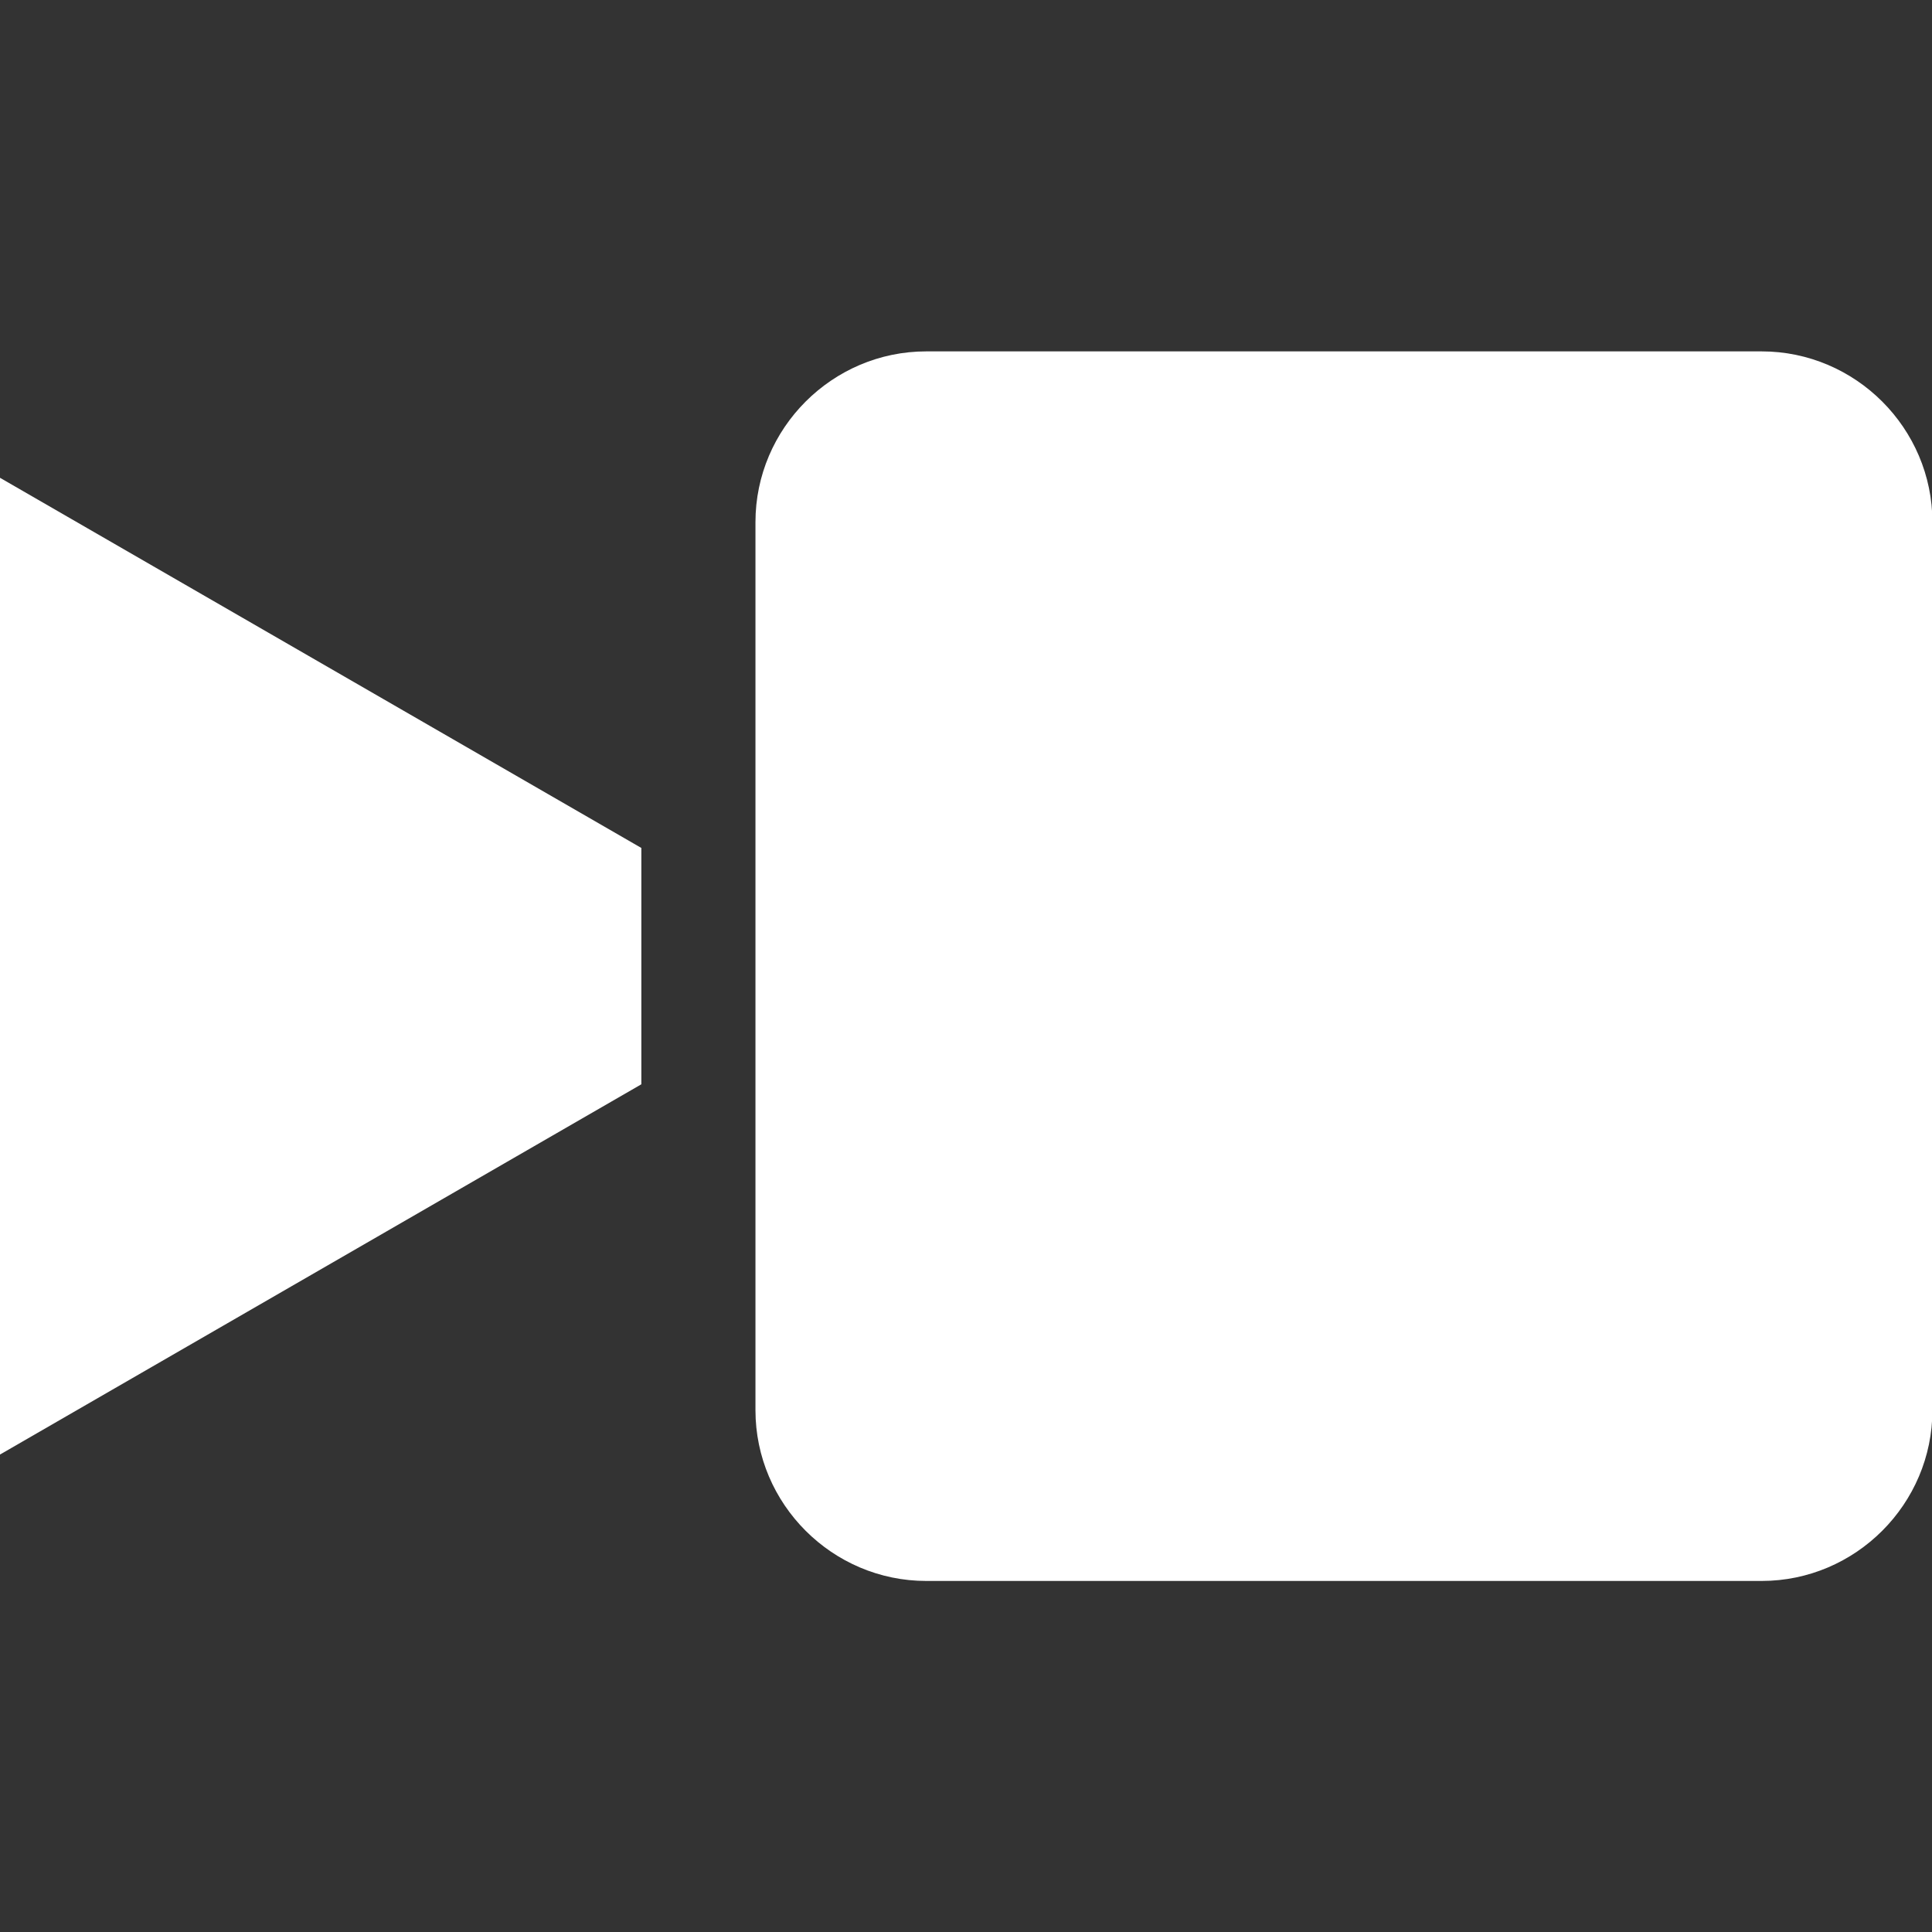 <?xml version="1.0" encoding="UTF-8" standalone="no"?>
<!-- Generator: Adobe Illustrator 16.0.0, SVG Export Plug-In . SVG Version: 6.00 Build 0)  -->
<svg xmlns:dc="http://purl.org/dc/elements/1.1/" xmlns:cc="http://creativecommons.org/ns#" xmlns:rdf="http://www.w3.org/1999/02/22-rdf-syntax-ns#" xmlns:svg="http://www.w3.org/2000/svg" xmlns="http://www.w3.org/2000/svg" xmlns:sodipodi="http://sodipodi.sourceforge.net/DTD/sodipodi-0.dtd" xmlns:inkscape="http://www.inkscape.org/namespaces/inkscape" version="1.1" id="Layer_1" x="0" y="0" width="24" height="24" viewBox="0 0 24 24" inkscape:version="0.48.3.1 r9886" sodipodi:docname="video.svg">
 <rect x="0" y="0" width="24" height="24" fill="#333333" stroke="none"/>
 <sodipodi:namedview pagecolor="#000002" bordercolor="#666666" borderopacity="1" objecttolerance="10" gridtolerance="10" guidetolerance="10" inkscape:pageopacity="1" inkscape:pageshadow="2" inkscape:window-width="1045" inkscape:window-height="710" id="namedview11" showgrid="false" inkscape:zoom="9.4385082" inkscape:cx="-4.0787479" inkscape:cy="9.3761815" inkscape:window-x="164" inkscape:window-y="285" inkscape:window-maximized="0" inkscape:current-layer="Layer_1"/>
 <defs id="defs3"/>
 <g id="g5" transform="matrix(1.061,0,0,1.061,-2.1875e-7,4.365)">
  <path d="m 8.845,2 c 0,-1.1 0.9,-2 2,-2 h 9.78 c 1.1,0 2,0.9 2,2 v 10.396 c 0,1.1 -0.9,2 -2,2 h -9.78 c -1.1,0 -2,-0.9 -2,-2 V 2 z" id="path7" inkscape:connector-curvature="0" style="fill:#ffffff"/>
  <polygon points="7.509,8.581 7.509,5.814 0,1.48 0,12.916 " id="polygon9" style="fill:#ffffff"/>
 </g>
</svg>
